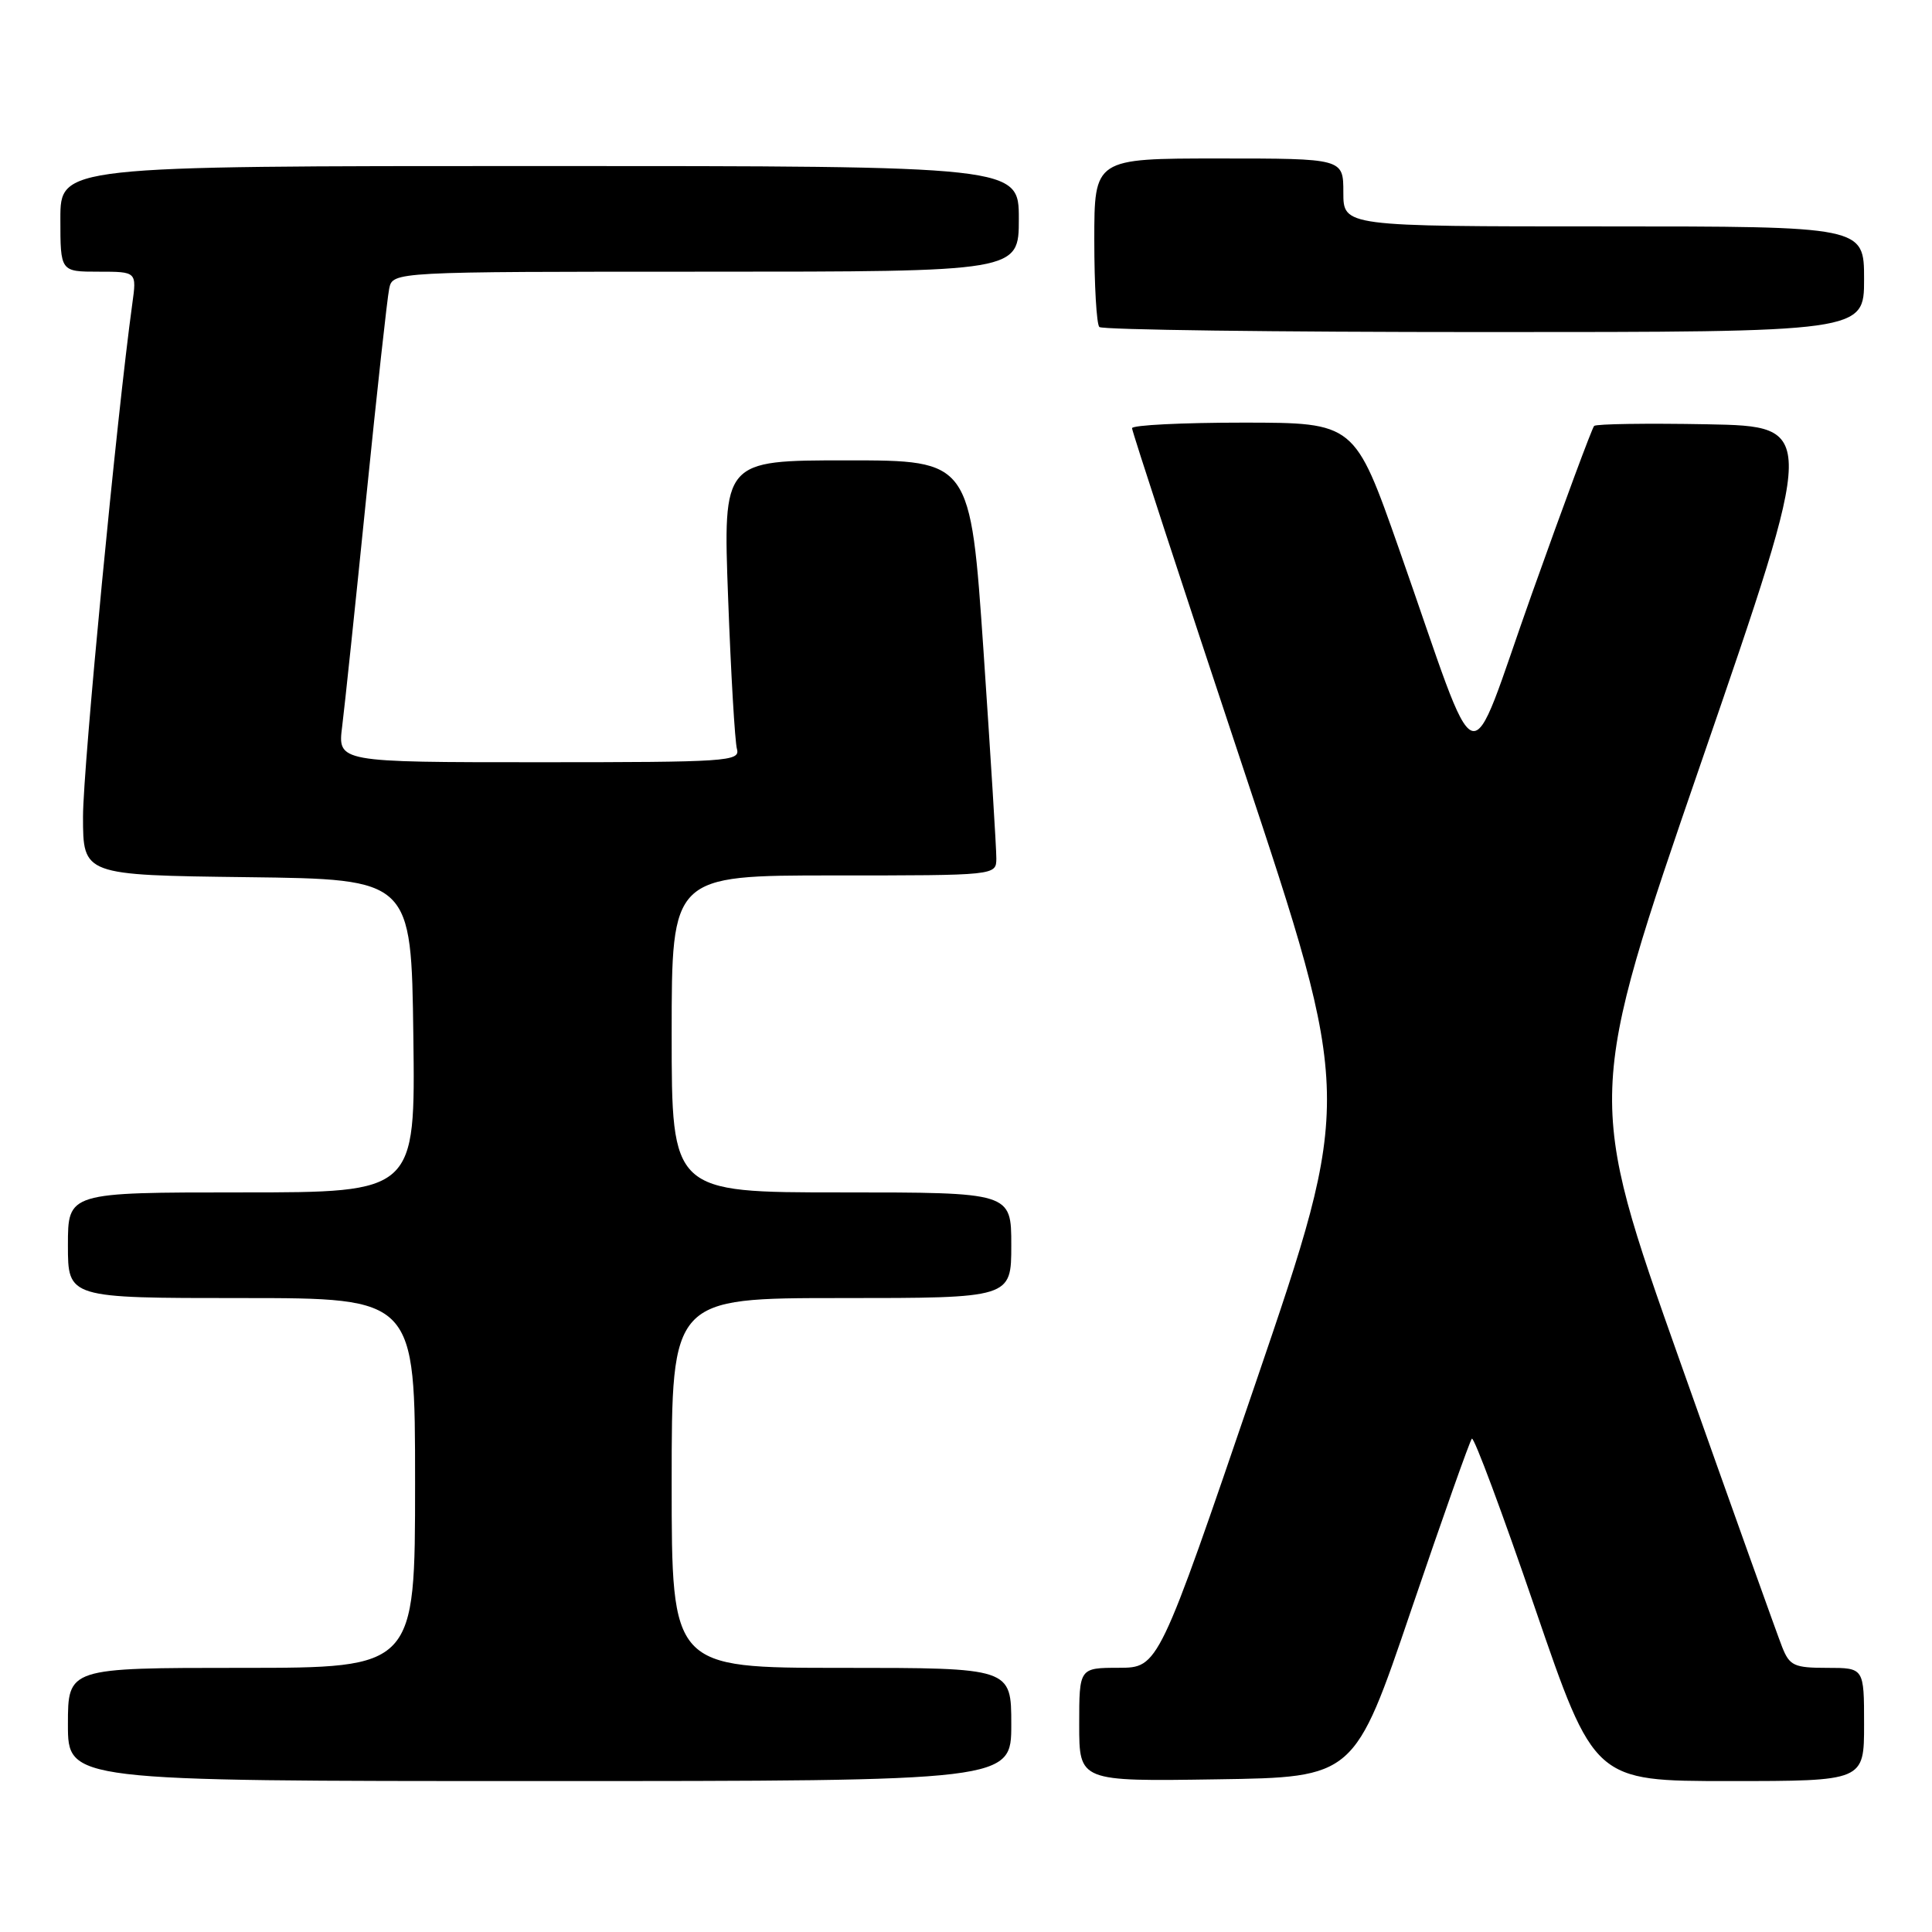 <?xml version="1.0" encoding="UTF-8" standalone="no"?>
<!DOCTYPE svg PUBLIC "-//W3C//DTD SVG 1.1//EN" "http://www.w3.org/Graphics/SVG/1.1/DTD/svg11.dtd" >
<svg xmlns="http://www.w3.org/2000/svg" xmlns:xlink="http://www.w3.org/1999/xlink" version="1.1" viewBox="0 0 256 256">
 <g >
 <path fill="currentColor"
d=" M 134.00 228.50 C 134.00 221.00 134.00 221.00 111.50 221.00 C 89.00 221.00 89.00 221.00 89.00 196.50 C 89.00 172.00 89.00 172.00 111.50 172.00 C 134.00 172.00 134.00 172.00 134.00 165.00 C 134.00 158.00 134.00 158.00 111.50 158.00 C 89.00 158.00 89.00 158.00 89.00 137.00 C 89.00 116.00 89.00 116.00 110.50 116.00 C 132.00 116.00 132.00 116.00 132.02 113.75 C 132.03 112.51 131.26 100.14 130.32 86.25 C 128.59 61.00 128.59 61.00 112.20 61.00 C 95.80 61.00 95.80 61.00 96.48 79.25 C 96.85 89.29 97.38 98.29 97.65 99.25 C 98.10 100.89 96.38 101.00 71.44 101.00 C 44.74 101.00 44.74 101.00 45.34 96.25 C 45.67 93.64 47.10 80.03 48.52 66.00 C 49.94 51.98 51.31 39.49 51.57 38.25 C 52.04 36.00 52.04 36.00 93.52 36.00 C 135.00 36.00 135.00 36.00 135.00 29.00 C 135.00 22.00 135.00 22.00 71.50 22.00 C 8.00 22.00 8.00 22.00 8.00 29.00 C 8.00 36.00 8.00 36.00 13.06 36.00 C 18.12 36.00 18.12 36.00 17.53 40.25 C 15.49 55.00 11.00 101.72 11.00 108.19 C 11.00 115.96 11.00 115.96 32.75 116.23 C 54.50 116.50 54.50 116.50 54.77 137.25 C 55.04 158.00 55.04 158.00 32.02 158.00 C 9.00 158.00 9.00 158.00 9.00 165.00 C 9.00 172.00 9.00 172.00 32.00 172.00 C 55.00 172.00 55.00 172.00 55.00 196.50 C 55.00 221.00 55.00 221.00 32.00 221.00 C 9.00 221.00 9.00 221.00 9.00 228.50 C 9.00 236.00 9.00 236.00 71.50 236.00 C 134.00 236.00 134.00 236.00 134.00 228.50 Z  M 187.00 213.31 C 191.15 201.11 194.76 190.91 195.03 190.63 C 195.31 190.36 199.07 200.45 203.39 213.07 C 211.25 236.00 211.25 236.00 229.13 236.00 C 247.00 236.00 247.00 236.00 247.00 228.50 C 247.00 221.00 247.00 221.00 242.12 221.00 C 237.73 221.00 237.13 220.72 236.15 218.25 C 235.55 216.74 229.45 199.70 222.61 180.39 C 210.17 145.28 210.17 145.28 225.46 100.89 C 240.75 56.50 240.75 56.50 226.24 56.22 C 218.25 56.07 211.50 56.17 211.23 56.44 C 210.96 56.71 207.25 66.70 203.00 78.63 C 194.14 103.49 196.45 104.26 185.38 72.75 C 179.50 56.01 179.50 56.01 164.75 56.00 C 156.64 56.00 150.00 56.33 150.00 56.74 C 150.00 57.14 156.58 77.28 164.63 101.49 C 179.26 145.50 179.26 145.50 166.38 183.24 C 153.50 220.98 153.50 220.98 148.25 220.99 C 143.00 221.00 143.00 221.00 143.00 228.52 C 143.00 236.05 143.00 236.05 161.24 235.77 C 179.47 235.50 179.47 235.50 187.00 213.31 Z  M 247.00 37.00 C 247.00 30.00 247.00 30.00 212.50 30.00 C 178.00 30.00 178.00 30.00 178.00 25.50 C 178.00 21.00 178.00 21.00 161.50 21.00 C 145.00 21.00 145.00 21.00 145.00 31.83 C 145.00 37.79 145.30 42.97 145.67 43.33 C 146.03 43.70 168.98 44.00 196.67 44.00 C 247.00 44.00 247.00 44.00 247.00 37.00 Z "/>
</g>
</svg>